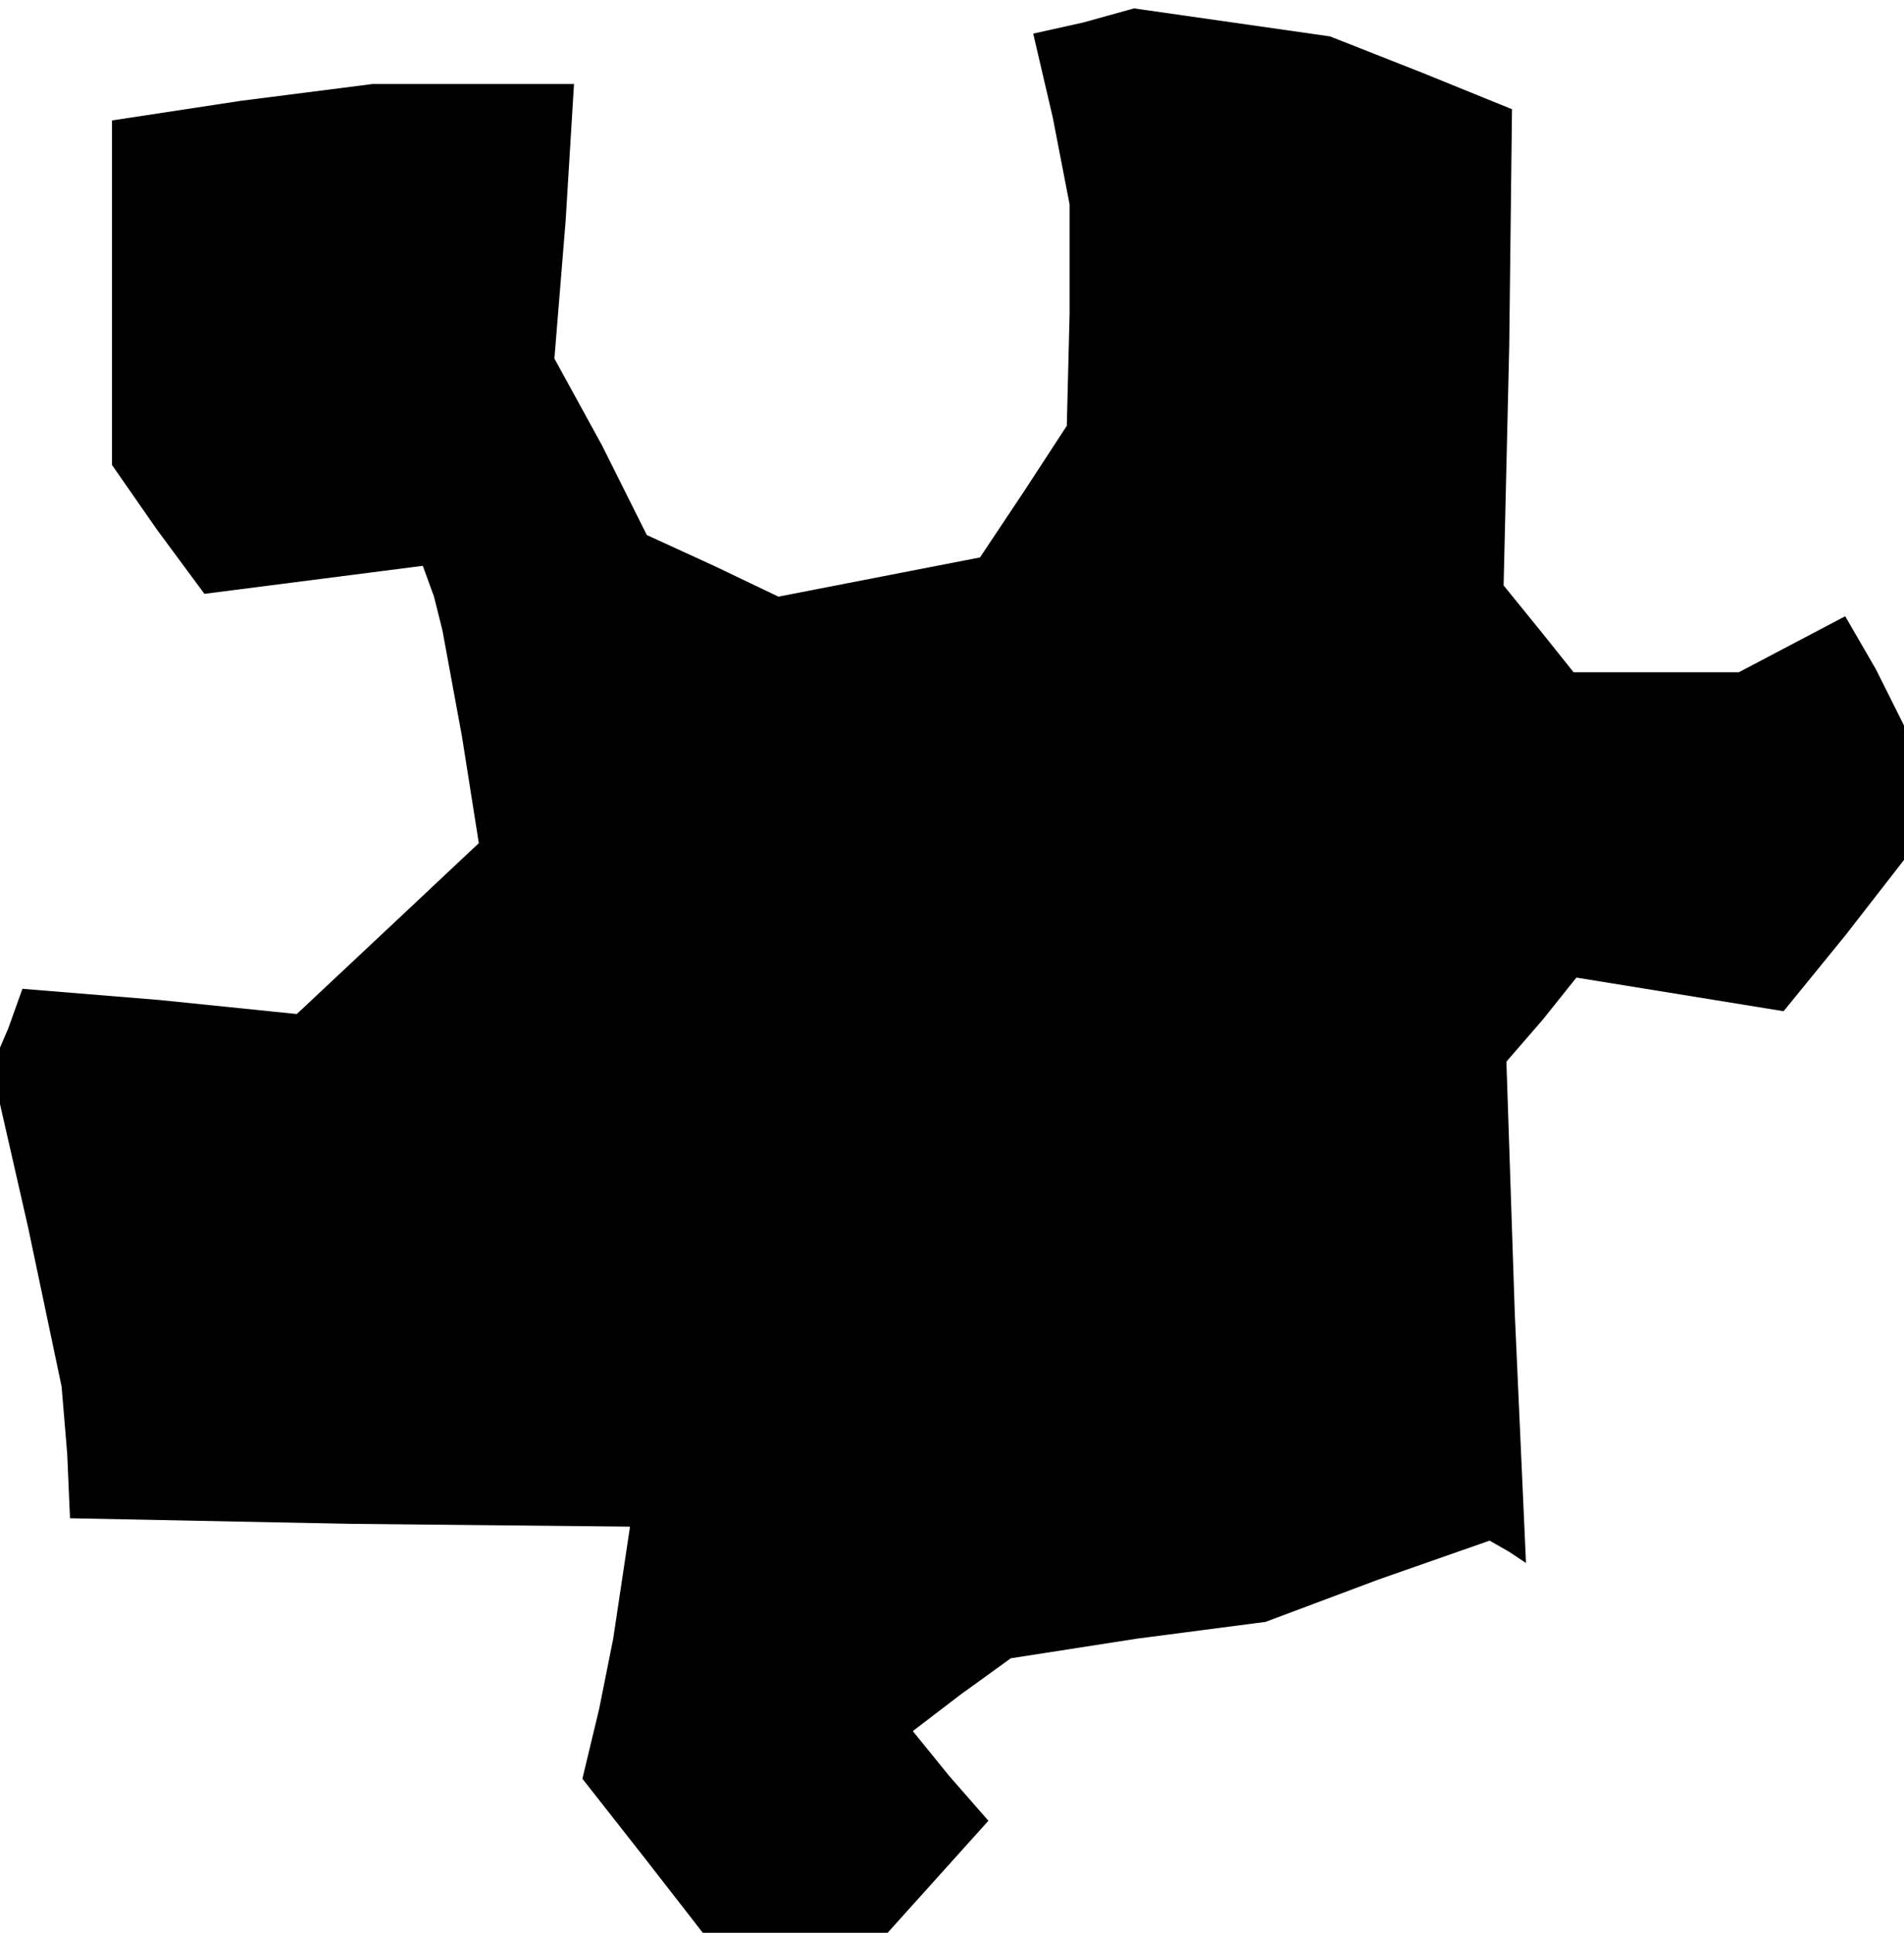 <?xml version="1.0" standalone="no"?>
<!DOCTYPE svg PUBLIC "-//W3C//DTD SVG 20010904//EN"
 "http://www.w3.org/TR/2001/REC-SVG-20010904/DTD/svg10.dtd">
<svg version="1.0" xmlns="http://www.w3.org/2000/svg"
 width="68pt" height="69pt" viewBox="0 0 68 69"
 preserveAspectRatio="xMidYMid meet">
<g transform="translate(0,69) scale(0.1,-0.1)"
fill="#000000" stroke="none">
<path d="M387 682 l-18 -4 7 -30 6 -31 0 -39 -1 -40 -15 -23 -16 -24 -36 -7
-36 -7 -23 11 -24 11 -16 32 -17 31 4 49 3 49 -36 0 -36 0 -47 -6 -46 -7 0
-61 0 -62 16 -23 17 -23 39 5 39 5 4 -11 3 -12 7 -38 6 -38 -33 -31 -32 -30
-49 5 -49 4 -5 -14 -6 -14 13 -57 12 -57 2 -24 1 -23 100 -2 100 -1 -3 -20 -3
-20 -5 -25 -6 -25 22 -28 21 -27 33 0 33 0 18 20 18 20 -14 16 -13 16 17 13
18 13 45 7 46 6 40 15 40 14 7 -4 6 -4 -4 89 -3 90 13 15 12 15 37 -6 37 -6
22 27 21 27 0 24 0 24 -10 20 -11 19 -19 -10 -19 -10 -29 0 -30 0 -12 15 -13
16 2 85 1 85 -32 13 -33 13 -35 5 -35 5 -18 -5z"/>
</g>
</svg>
